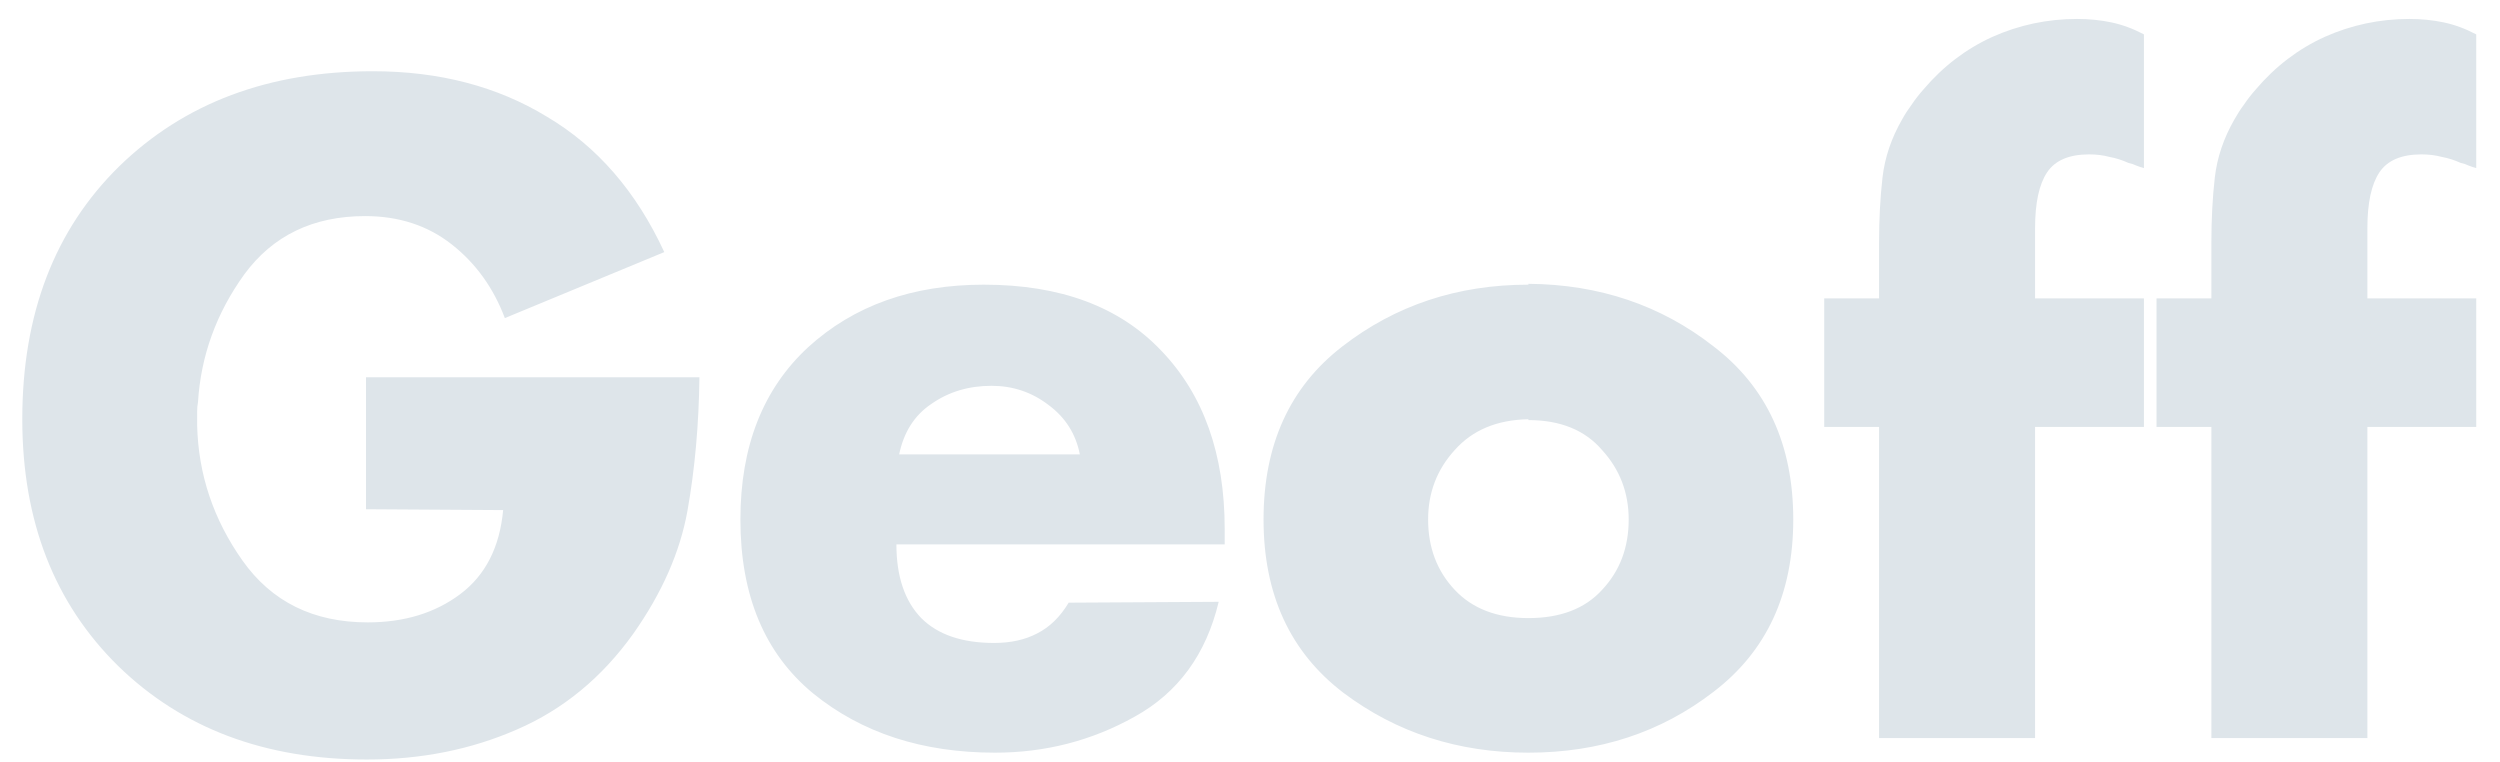 <svg width="105" height="32" viewBox="0 0 105 32" fill="none" xmlns="http://www.w3.org/2000/svg">
<path d="M15.372 15.844H29.376C29.352 17.836 29.184 19.708 28.872 21.46C28.56 23.188 27.804 24.904 26.604 26.608C25.284 28.456 23.652 29.8 21.708 30.64C19.788 31.48 17.688 31.9 15.408 31.9C11.136 31.9 7.656 30.592 4.968 27.976C2.28 25.336 0.936 21.88 0.936 17.608C0.936 13.192 2.292 9.652 5.004 6.988C7.74 4.324 11.292 2.992 15.66 2.992C18.444 2.992 20.88 3.628 22.968 4.9C25.08 6.148 26.724 8.044 27.9 10.588L21.204 13.36C20.724 12.088 19.98 11.056 18.972 10.264C17.964 9.472 16.752 9.076 15.336 9.076C13.152 9.076 11.46 9.892 10.26 11.524C9.084 13.156 8.436 14.944 8.316 16.888C8.292 17.008 8.28 17.14 8.28 17.284C8.28 17.404 8.28 17.524 8.28 17.644C8.28 17.668 8.28 17.704 8.28 17.752C8.28 17.776 8.28 17.812 8.28 17.86C8.328 19.924 8.964 21.82 10.188 23.548C11.412 25.276 13.164 26.14 15.444 26.14C16.98 26.14 18.276 25.744 19.332 24.952C20.388 24.16 20.988 22.984 21.132 21.424L15.372 21.388V15.844ZM51.437 22.18V22.864H37.649C37.649 24.208 37.997 25.24 38.693 25.96C39.389 26.656 40.409 27.004 41.753 27.004C42.449 27.004 43.049 26.872 43.553 26.608C44.081 26.344 44.525 25.912 44.885 25.312L51.185 25.276C50.657 27.484 49.481 29.092 47.657 30.1C45.857 31.108 43.901 31.612 41.789 31.612C38.741 31.612 36.197 30.784 34.157 29.128C32.117 27.448 31.097 25.012 31.097 21.82C31.097 18.748 32.045 16.336 33.941 14.584C35.861 12.832 38.321 11.956 41.321 11.956C44.537 11.956 47.021 12.88 48.773 14.728C50.549 16.576 51.437 19.072 51.437 22.216V22.18ZM37.757 19.084H45.353C45.185 18.22 44.741 17.524 44.021 16.996C43.325 16.468 42.533 16.204 41.645 16.204C40.685 16.204 39.845 16.456 39.125 16.96C38.405 17.44 37.949 18.16 37.757 19.12V19.084ZM64.193 11.92C67.169 11.944 69.761 12.82 71.969 14.548C74.201 16.252 75.317 18.676 75.317 21.82C75.317 24.94 74.201 27.352 71.969 29.056C69.761 30.76 67.169 31.612 64.193 31.612C61.241 31.612 58.649 30.772 56.417 29.092C54.185 27.388 53.069 24.964 53.069 21.82C53.069 18.676 54.173 16.252 56.381 14.548C58.613 12.82 61.217 11.956 64.193 11.956V11.92ZM64.193 17.608C62.873 17.632 61.841 18.064 61.097 18.904C60.353 19.72 59.981 20.692 59.981 21.82C59.981 22.996 60.353 23.98 61.097 24.772C61.841 25.564 62.873 25.96 64.193 25.96C65.537 25.96 66.569 25.564 67.289 24.772C68.033 23.98 68.405 22.996 68.405 21.82C68.405 20.692 68.033 19.72 67.289 18.904C66.569 18.064 65.537 17.644 64.193 17.644V17.608ZM85.473 17.932V31H78.921V17.932H76.617V12.532H78.921V10.192C78.921 9.208 78.969 8.296 79.065 7.456C79.161 6.616 79.437 5.8 79.893 5.008C80.013 4.792 80.145 4.588 80.289 4.396C80.433 4.18 80.601 3.964 80.793 3.748C81.609 2.788 82.569 2.056 83.673 1.552C84.801 1.048 85.989 0.796 87.237 0.796C87.741 0.796 88.221 0.844 88.677 0.94C89.133 1.036 89.589 1.204 90.045 1.444V7.06C89.949 7.036 89.841 7 89.721 6.952C89.625 6.904 89.517 6.868 89.397 6.844C89.133 6.724 88.869 6.64 88.605 6.592C88.341 6.52 88.053 6.484 87.741 6.484C86.901 6.484 86.313 6.736 85.977 7.24C85.641 7.744 85.473 8.524 85.473 9.58V12.532H90.045V17.932H85.473ZM99.43 17.932V31H92.878V17.932H90.574V12.532H92.878V10.192C92.878 9.208 92.926 8.296 93.022 7.456C93.118 6.616 93.394 5.8 93.85 5.008C93.97 4.792 94.102 4.588 94.246 4.396C94.39 4.18 94.558 3.964 94.75 3.748C95.566 2.788 96.526 2.056 97.63 1.552C98.758 1.048 99.946 0.796 101.194 0.796C101.698 0.796 102.178 0.844 102.634 0.94C103.09 1.036 103.546 1.204 104.002 1.444V7.06C103.906 7.036 103.798 7 103.678 6.952C103.582 6.904 103.474 6.868 103.354 6.844C103.09 6.724 102.826 6.64 102.562 6.592C102.298 6.52 102.01 6.484 101.698 6.484C100.858 6.484 100.27 6.736 99.934 7.24C99.598 7.744 99.43 8.524 99.43 9.58V12.532H104.002V17.932H99.43Z" fill="#DEE5EA"/>
</svg>
